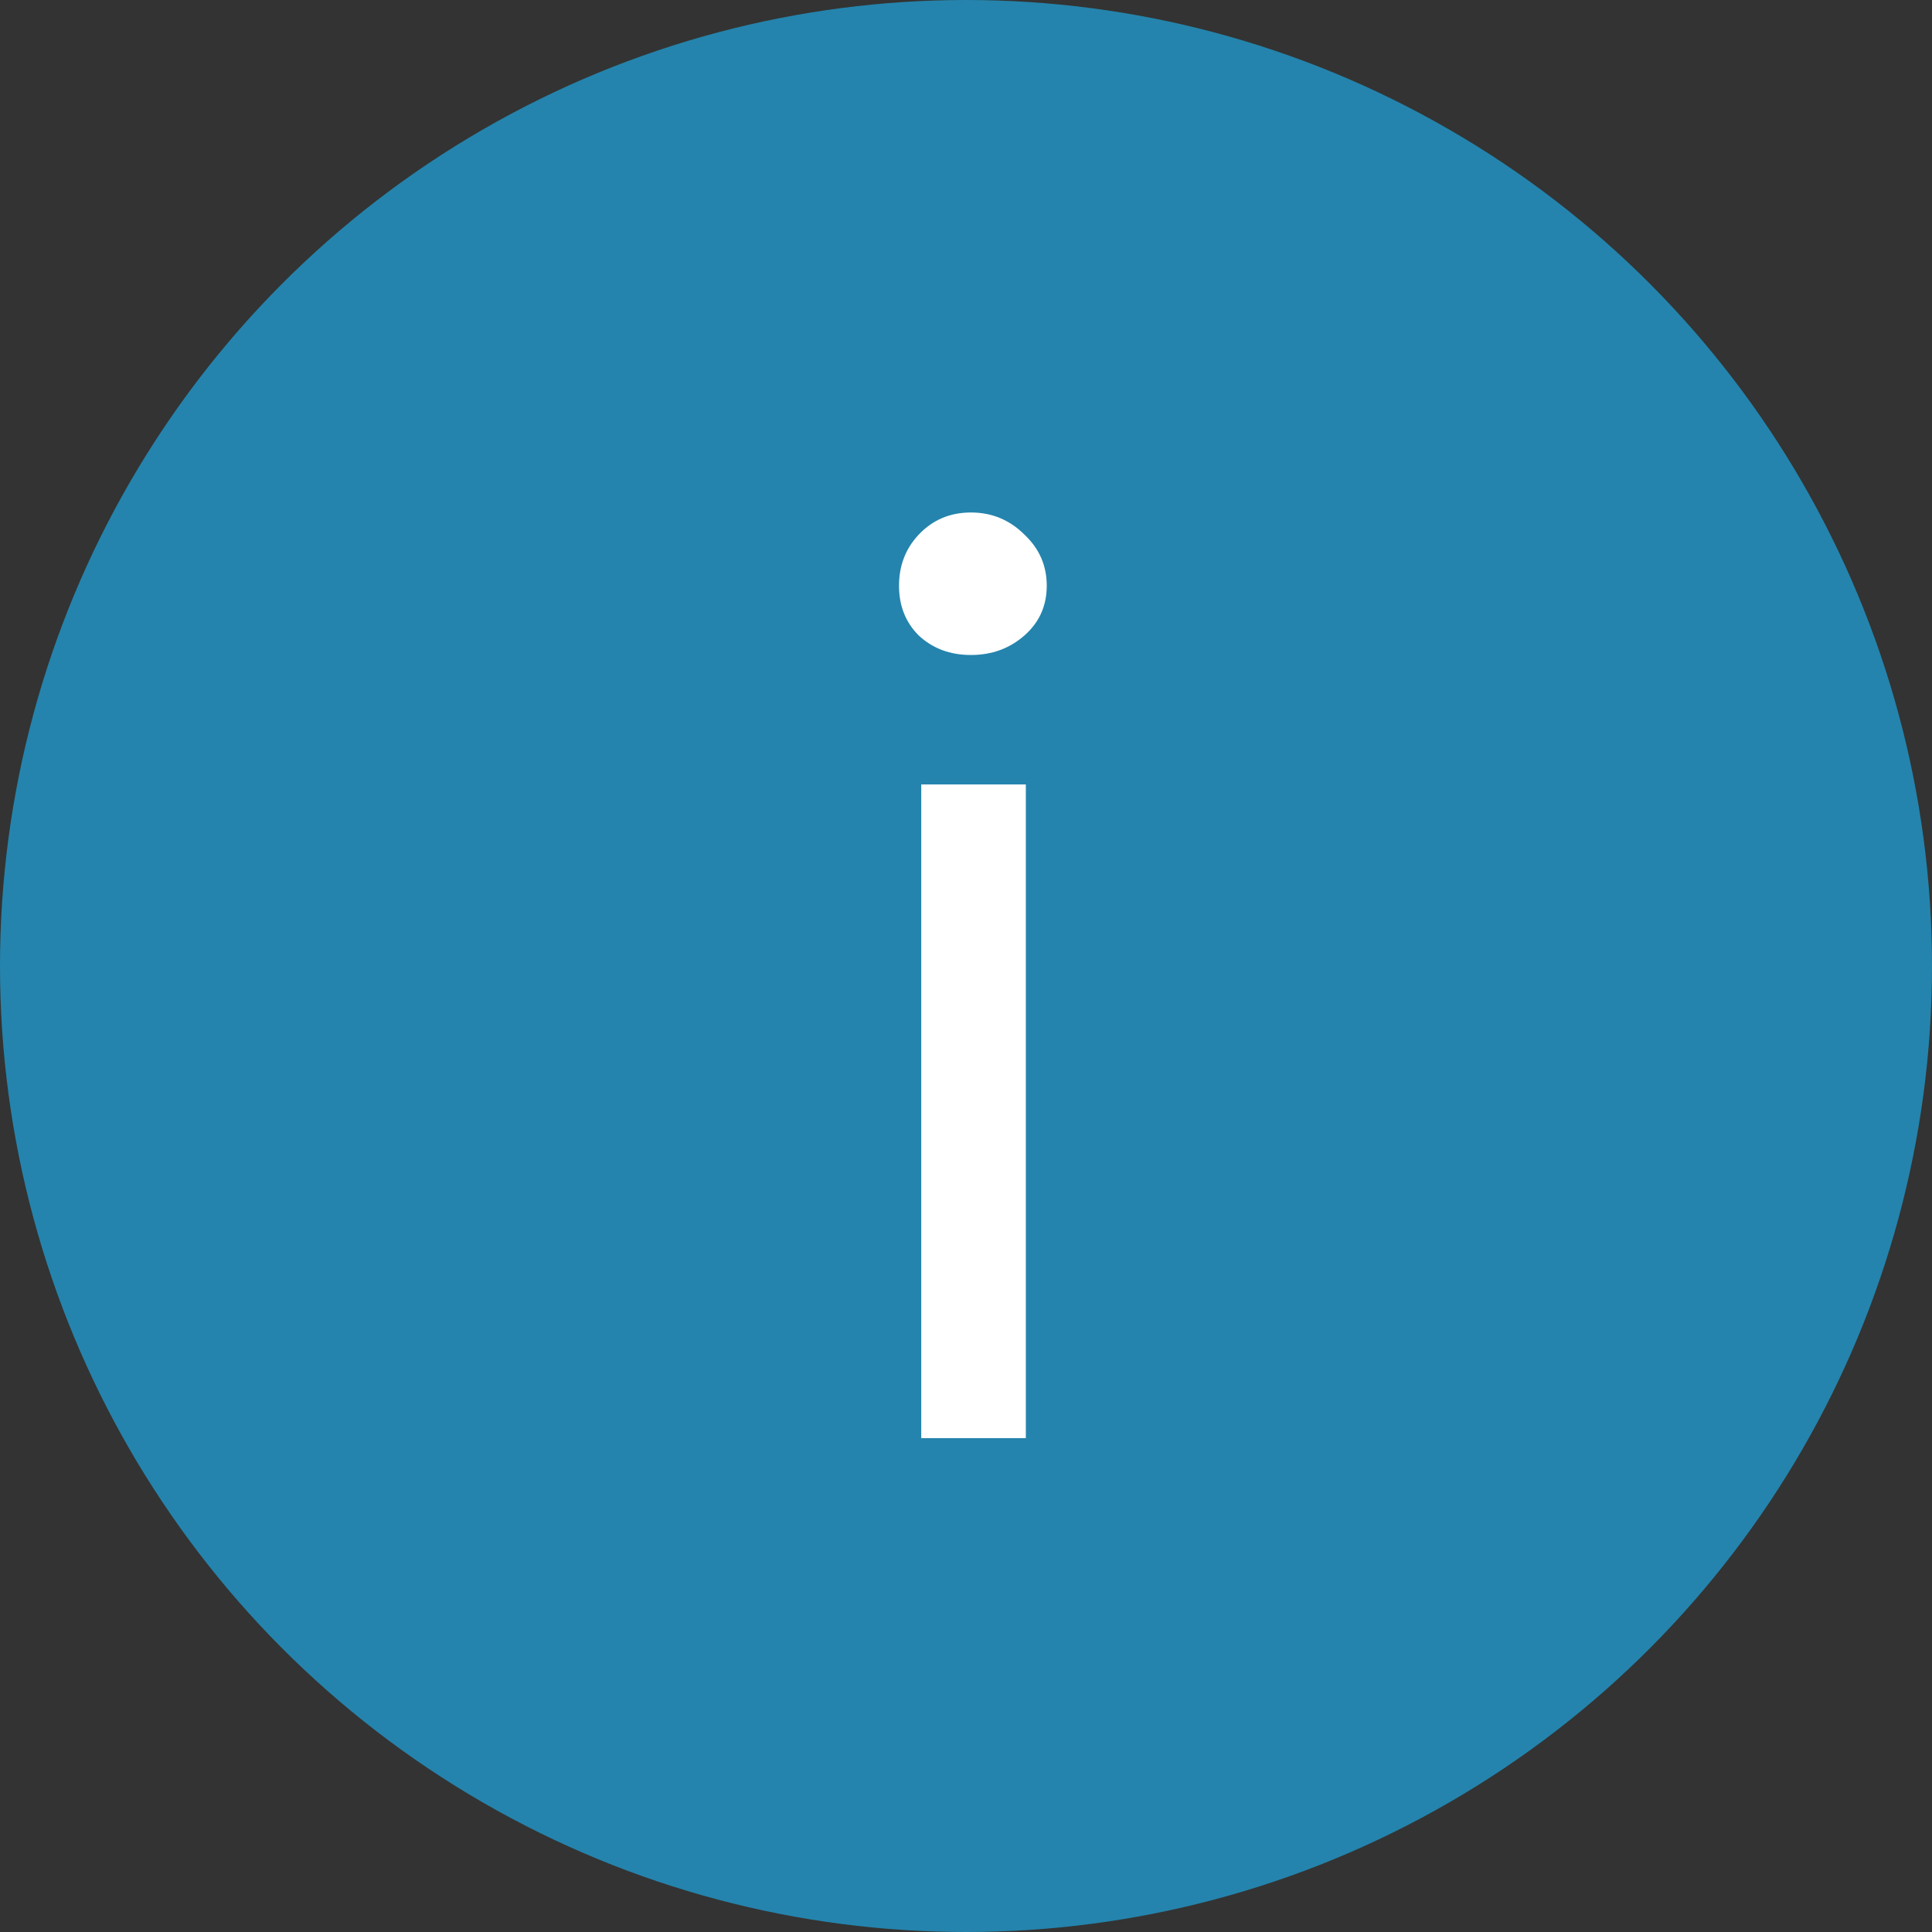 <svg width="133" height="133" viewBox="0 0 133 133" fill="none" xmlns="http://www.w3.org/2000/svg">
<rect x="0" y="0" width="133" height="133" fill="#333333" stroke="none"/>
<circle cx="66.5" cy="66.5" r="66.5" fill="#2484AD"/>
<path d="M63.419 54L70.619 54L70.619 99L63.419 99L63.419 54ZM61.889 40.32C61.889 38.94 62.339 37.77 63.239 36.81C64.199 35.79 65.399 35.28 66.839 35.28C68.279 35.28 69.509 35.79 70.529 36.81C71.549 37.77 72.059 38.94 72.059 40.32C72.059 41.7 71.549 42.84 70.529 43.74C69.509 44.64 68.279 45.09 66.839 45.09C65.399 45.09 64.199 44.64 63.239 43.74C62.339 42.84 61.889 41.7 61.889 40.32Z" fill="white"/>
</svg>

